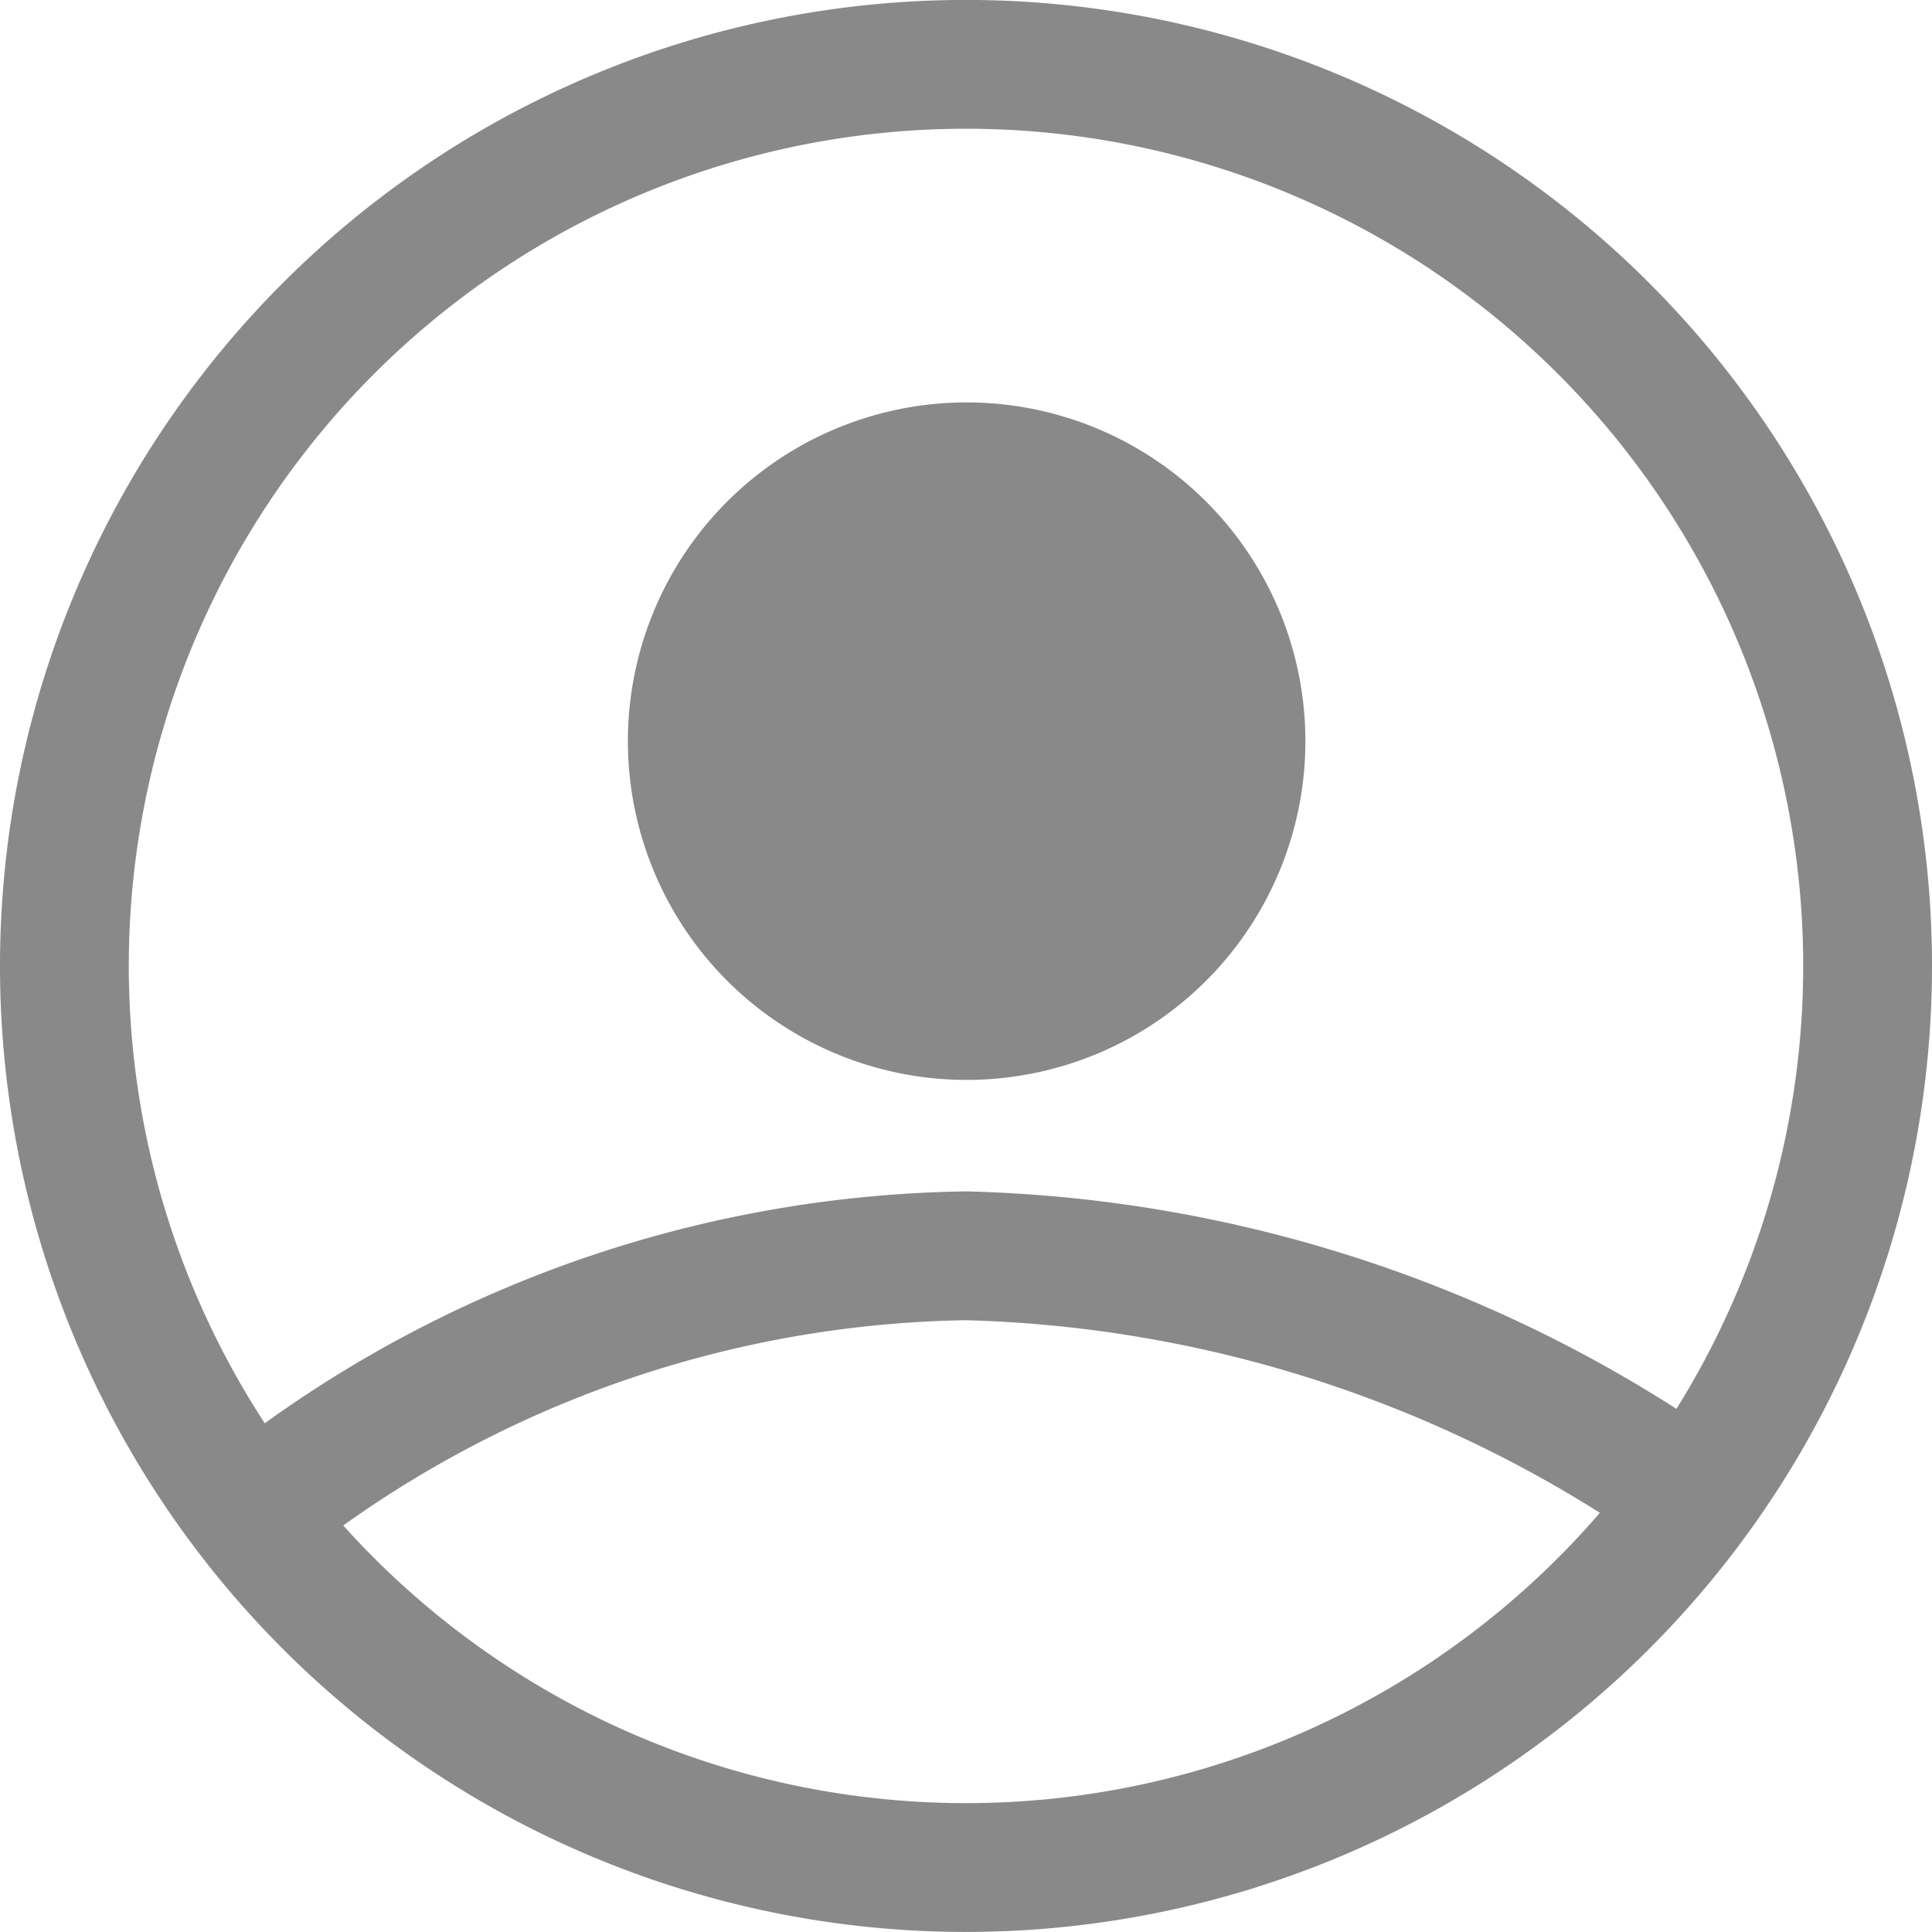 <svg data-name="Layer" xmlns="http://www.w3.org/2000/svg" viewBox="0 0 15 15" >
    <g id="resource">
        <path fill="none" stroke="#898989" d="M12.95,3.05a7,7,0,1,1-9.9,0,7,7,0,0,1,9.9,0" transform="translate(-0.5 -0.5)" />
        <path fill="none" stroke="#898989" stroke-linecap="square" d="M2.87,11.94A9.05,9.05,0,0,1,8,10.25a10.21,10.21,0,0,1,5.37,1.69" transform="translate(-0.5 -0.5)" />
        <path fill="#898989" d="M9.86,4.39a2.63,2.63,0,1,1-3.71,0,2.63,2.63,0,0,1,3.71,0" transform="translate(-0.5 -0.5)" />
    </g>
</svg>
